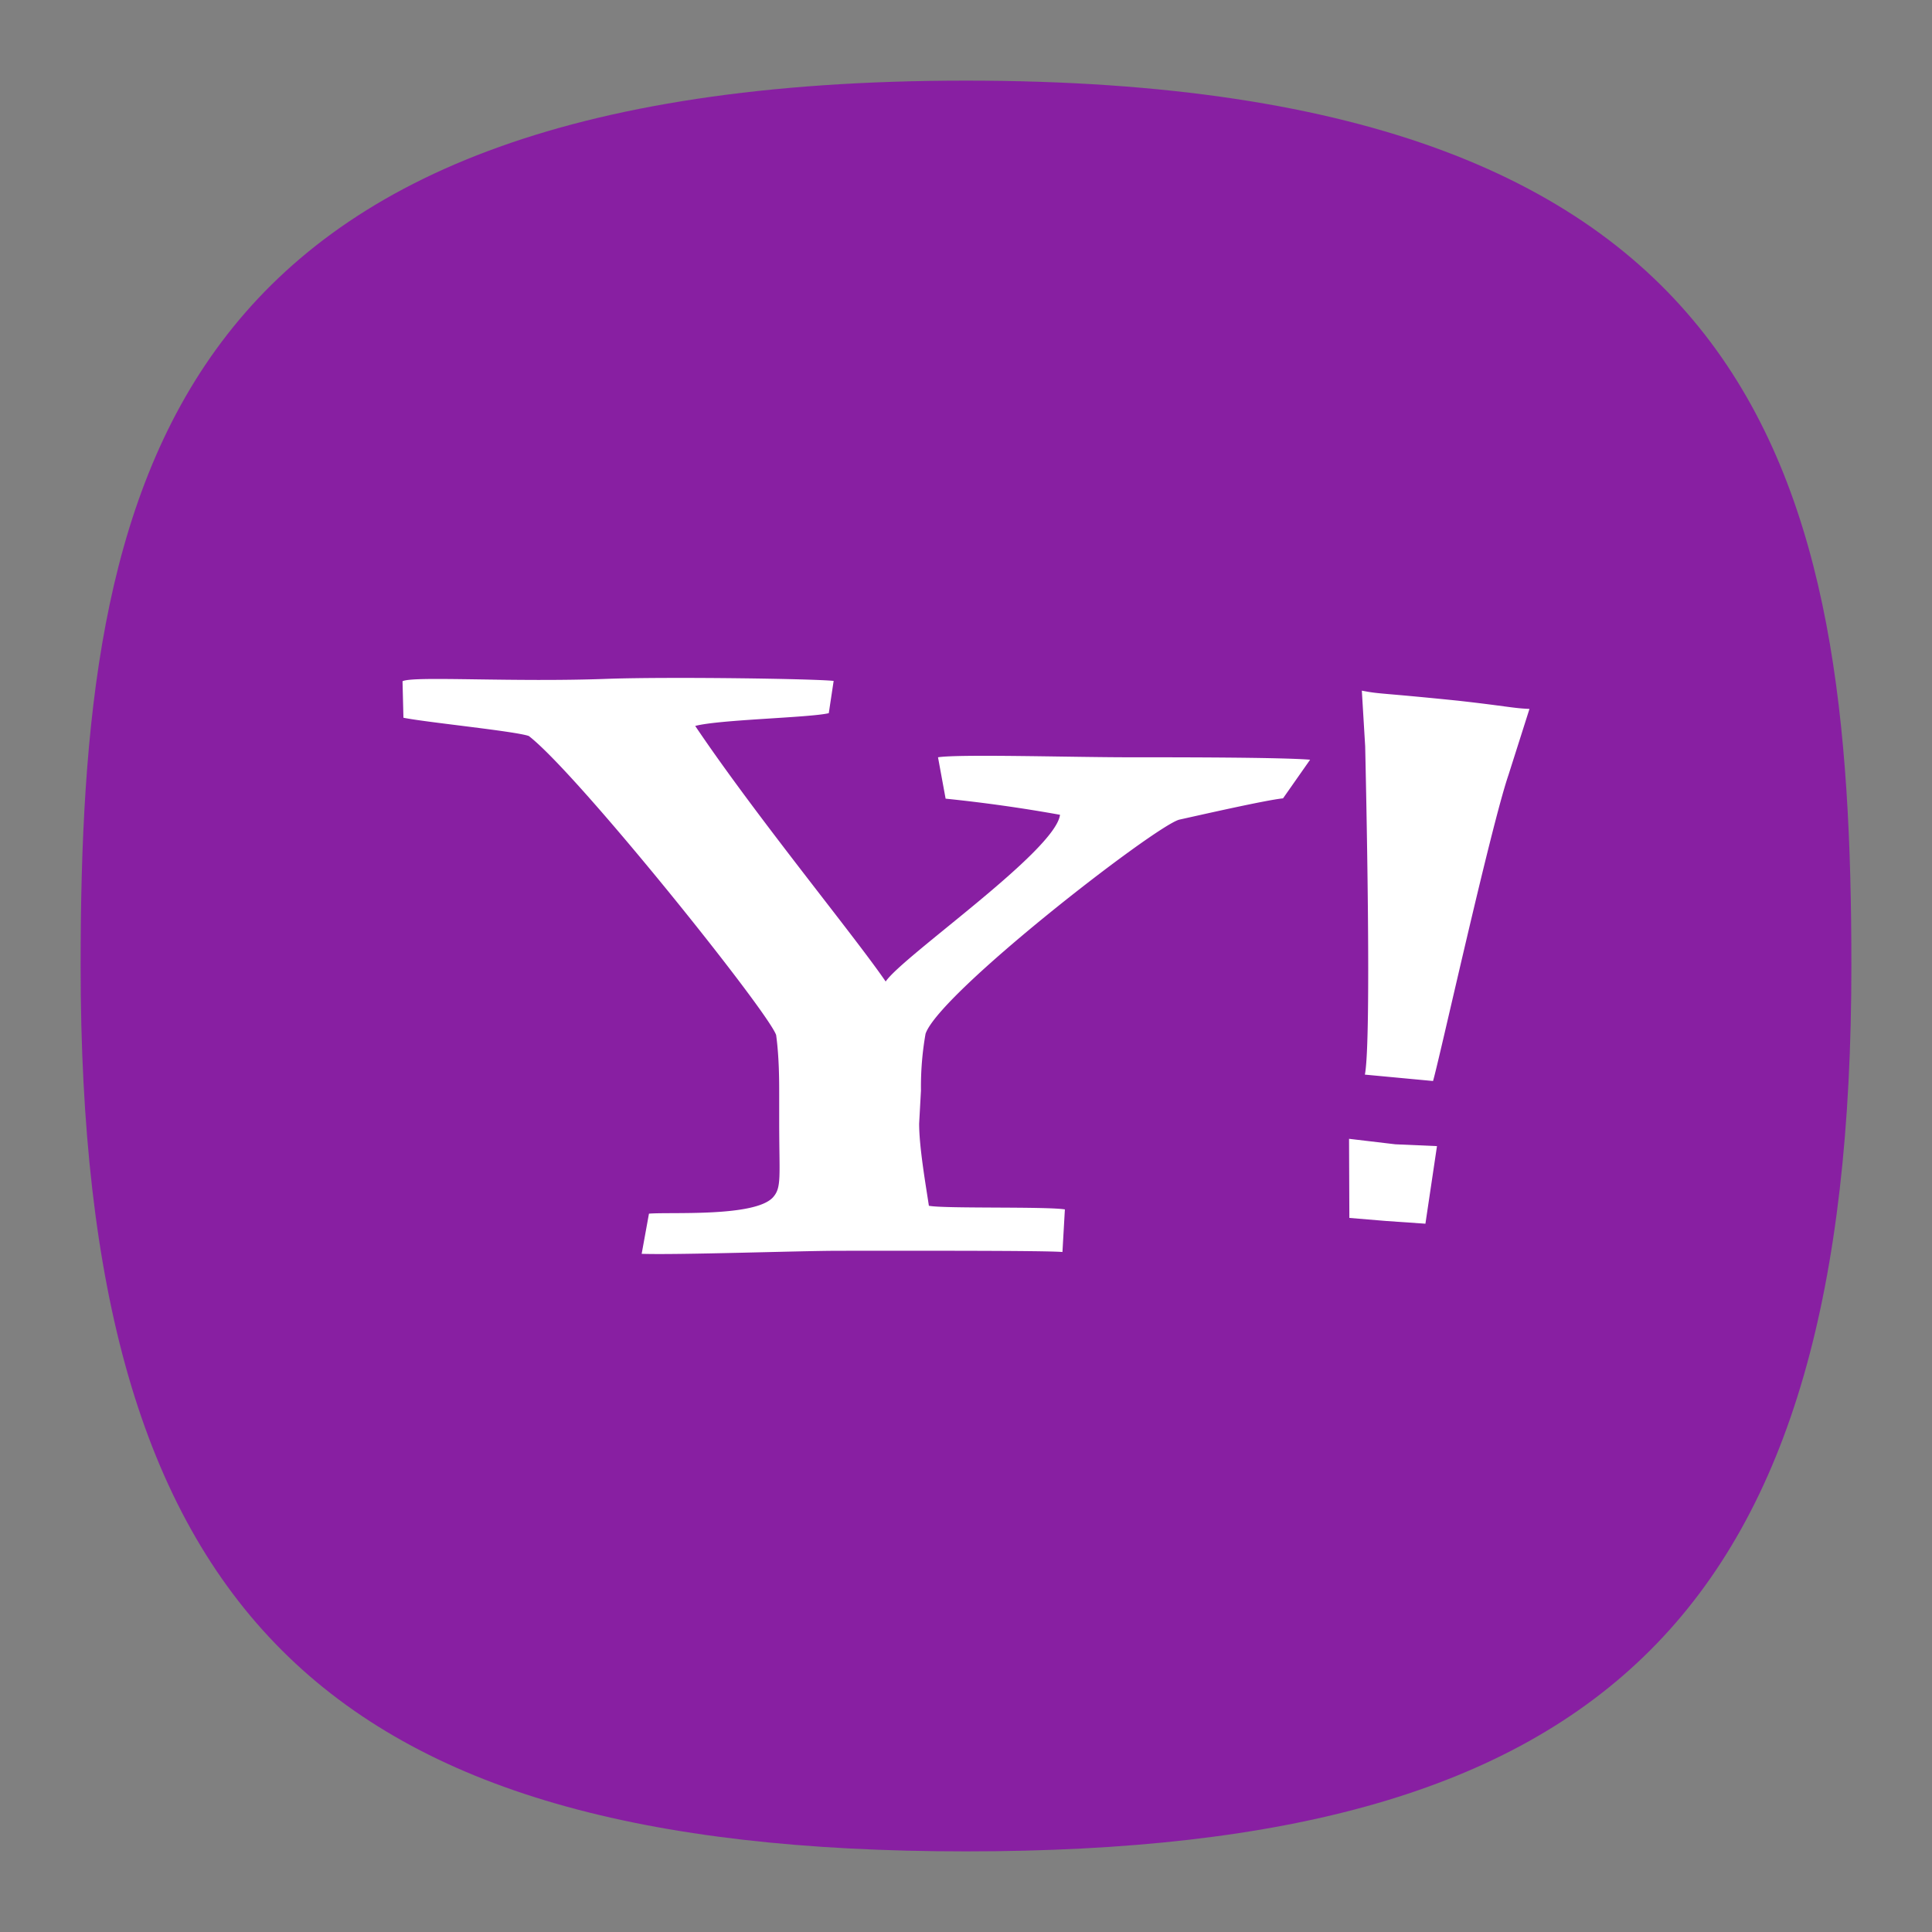 <svg xmlns="http://www.w3.org/2000/svg" width="24" height="24" viewBox="0 0 6.35 6.35">
<rect x="0" y="0" width="6.35" height="6.35" fill="#808080" stroke="none"/>
<path d="M3.175.265C.529.265.265 1.587.265 3.175c0 2.117.793 2.91 2.91 2.91s2.91-.793 2.91-2.91c0-1.588-.264-2.91-2.91-2.91" style="font-variation-settings:normal;display:inline;vector-effect:none;fill:#881fa2;fill-opacity:1;stroke-width:.295;stroke-linecap:butt;stroke-linejoin:miter;stroke-miterlimit:4;stroke-dasharray:none;stroke-dashoffset:0;stroke-opacity:1;-inkscape-stroke:none;stop-color:#000"/>
<path fill="#fff" d="M4.217 2.624c-.053.005-.269.054-.341.07-.078.02-.789.57-.834.704a1 1 0 0 0-.015.186l-.006.109c0 .078.022.203.032.27.047.01.385.002.447.012l-.008.14c-.06-.005-.49-.004-.735-.004-.124 0-.525.014-.648.01l.024-.132c.067-.006.346.012.407-.053.03-.033.021-.067.021-.253v-.088c0-.042 0-.12-.01-.193-.026-.077-.652-.859-.813-.983-.046-.016-.339-.045-.412-.06l-.003-.12c.036-.018.362.004.677-.008.208-.007.68 0 .74.007l-.016.106c-.062.015-.361.021-.439.042.202.3.522.688.626.84.057-.084.558-.429.573-.548a5 5 0 0 0-.376-.053l-.025-.136c.07-.011.442 0 .626 0 .16 0 .5 0 .597.008zm.338 1.389-.12-.01-.001-.26.152.018.137.006-.038.255zm.155-.46-.224-.021c.023-.114.003-.986.001-1.079l-.011-.183c.062.012.052.006.316.033.161.018.182.025.235.027l-.069.217c-.059.173-.23.948-.248 1.006"/>
</svg>
